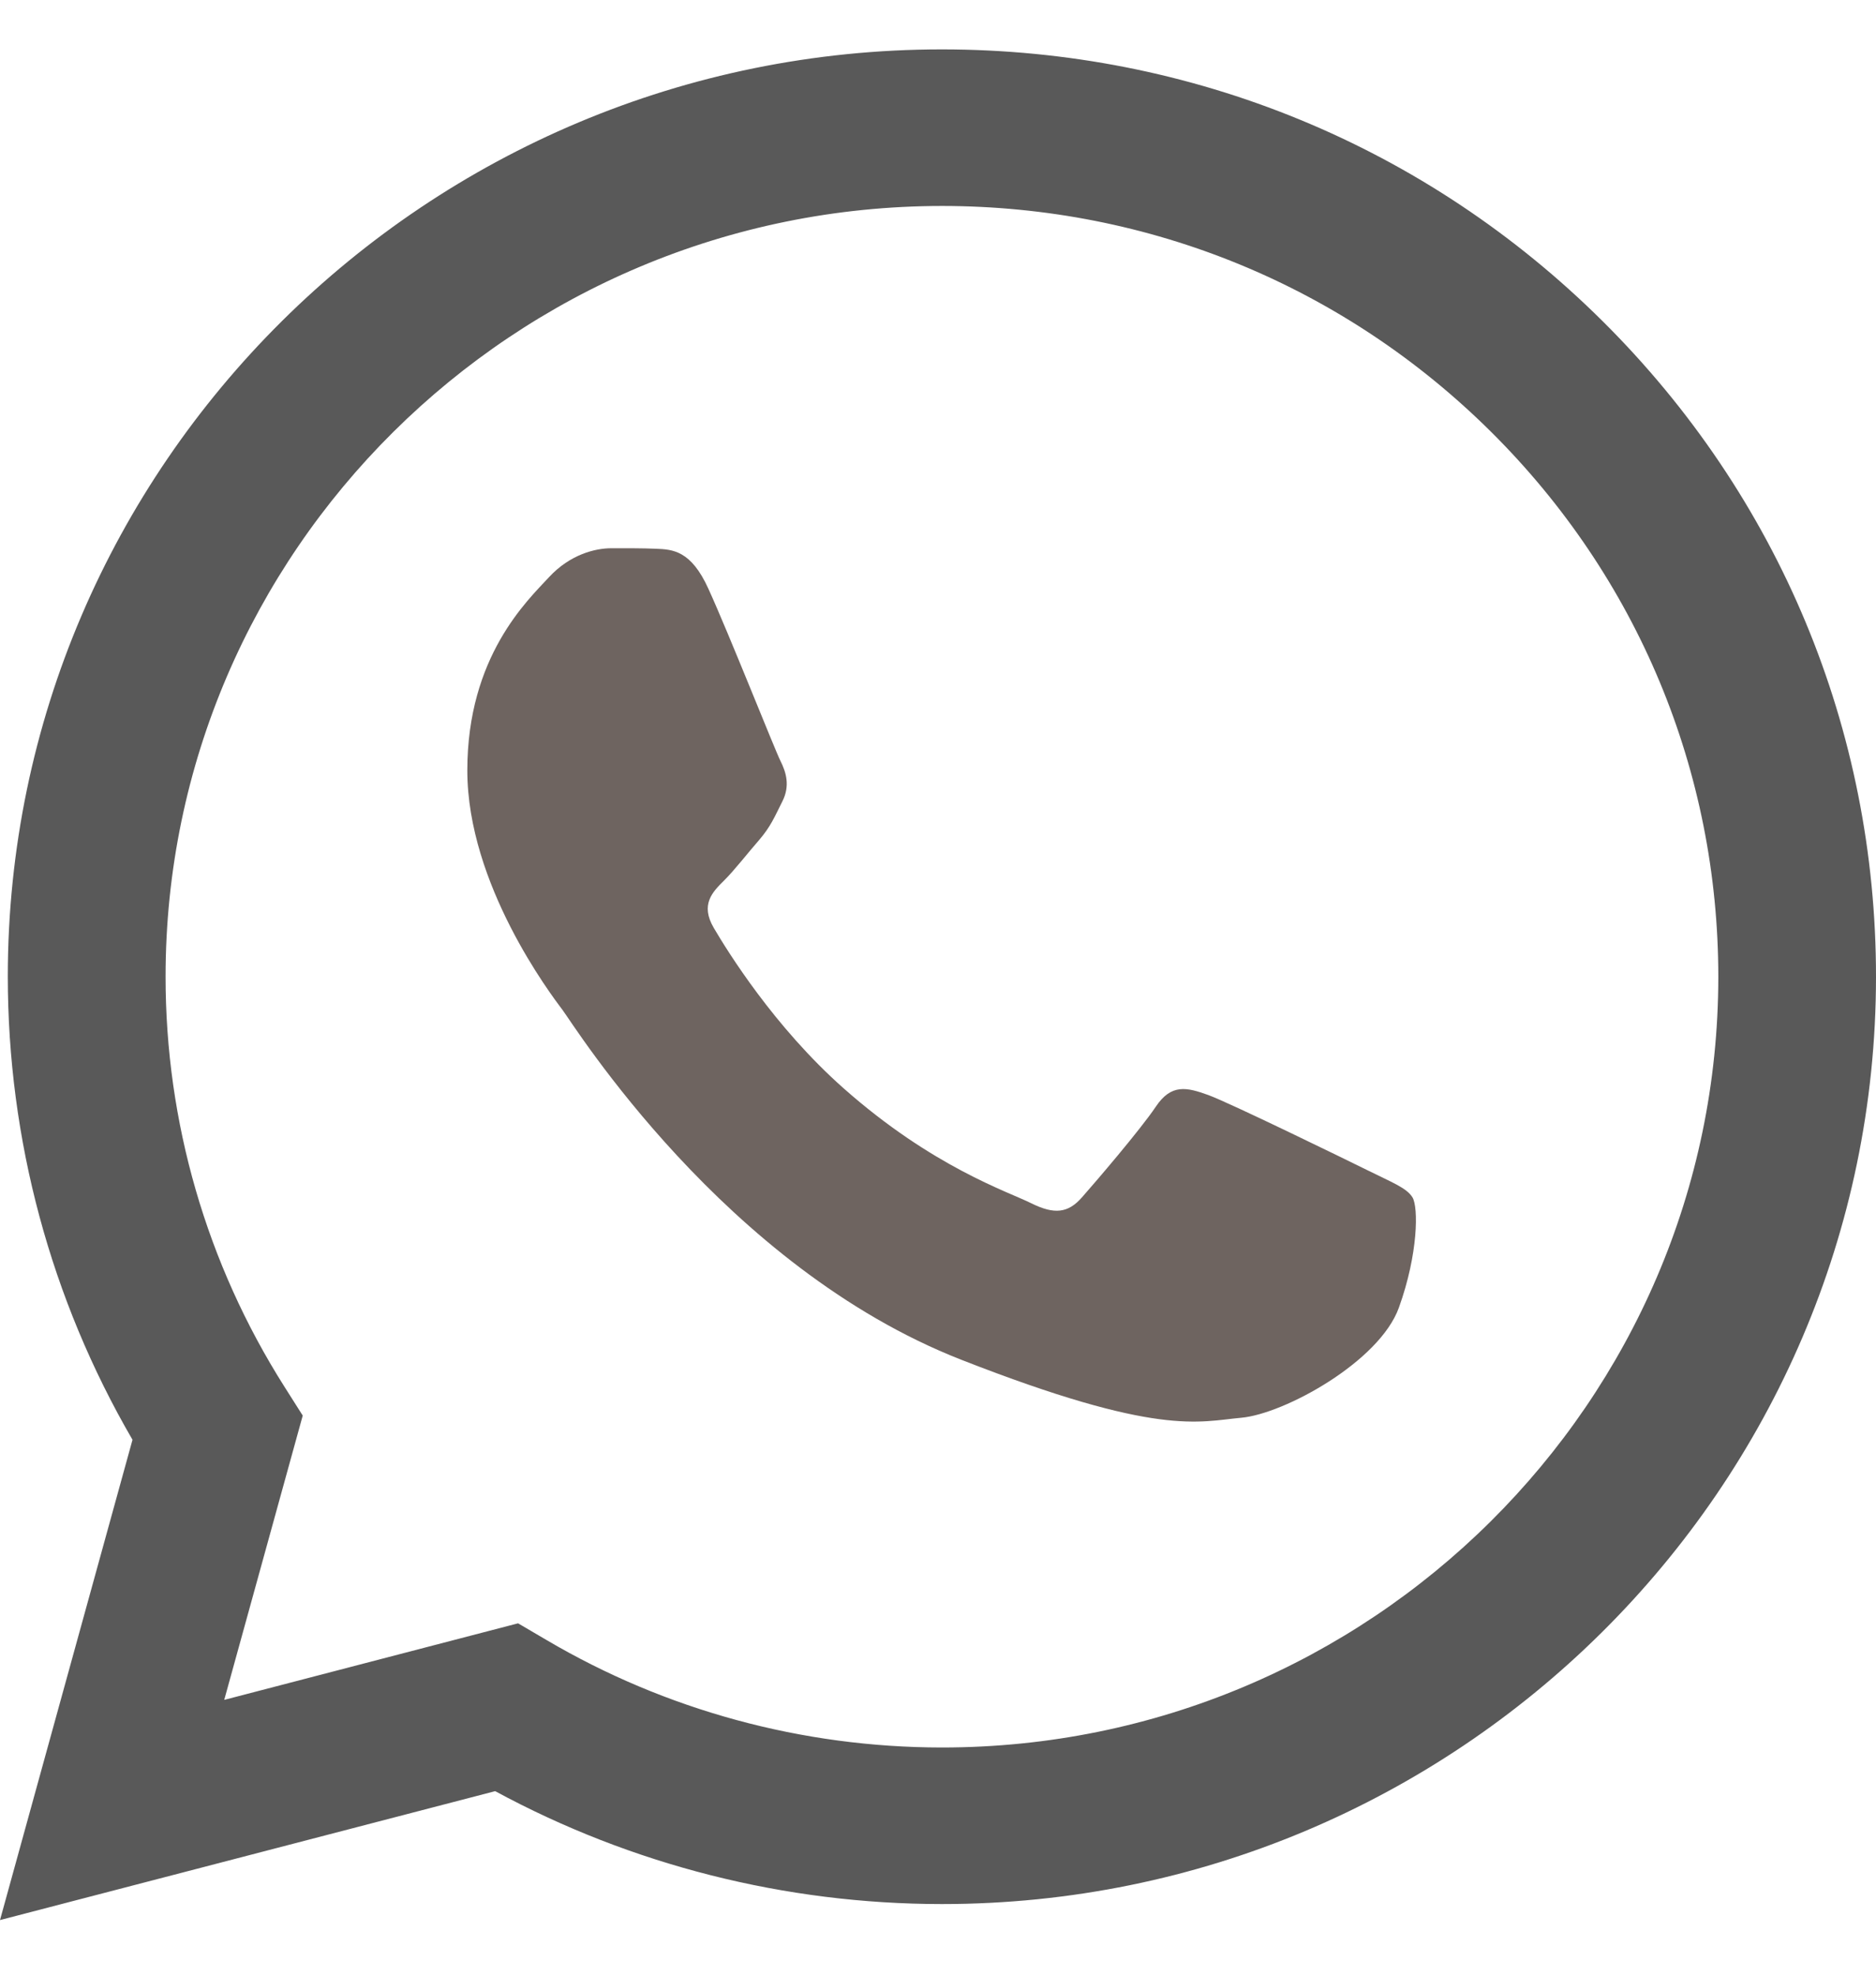 <svg width="19" height="20" viewBox="0 0 19 20" fill="none" xmlns="http://www.w3.org/2000/svg">
<path d="M0.079 9.883C0.079 11.537 0.514 13.152 1.342 14.575L0 19.437L5.015 18.132C6.397 18.88 7.953 19.274 9.536 19.275H9.54C14.754 19.275 18.998 15.065 19 9.891C19.001 7.383 18.018 5.026 16.232 3.252C14.445 1.478 12.07 0.501 9.54 0.5C4.325 0.5 0.081 4.709 0.079 9.883ZM3.066 14.33L2.879 14.035C2.092 12.793 1.676 11.358 1.677 9.884C1.678 5.584 5.206 2.085 9.543 2.085C11.643 2.086 13.617 2.898 15.102 4.372C16.586 5.846 17.403 7.806 17.403 9.89C17.401 14.191 13.874 17.69 9.54 17.69H9.537C8.126 17.689 6.742 17.313 5.535 16.602L5.247 16.433L2.271 17.208L3.066 14.33V14.33Z" fill="#595959"/>
<path d="M7.175 5.961C6.998 5.57 6.812 5.562 6.643 5.555C6.506 5.549 6.348 5.55 6.19 5.55C6.033 5.55 5.777 5.609 5.56 5.843C5.343 6.078 4.733 6.645 4.733 7.799C4.733 8.953 5.58 10.068 5.698 10.225C5.816 10.381 7.333 12.825 9.736 13.765C11.733 14.547 12.139 14.391 12.572 14.352C13.006 14.313 13.971 13.785 14.168 13.237C14.365 12.69 14.365 12.22 14.306 12.122C14.247 12.024 14.089 11.966 13.853 11.848C13.616 11.731 12.454 11.164 12.237 11.085C12.021 11.007 11.863 10.968 11.706 11.203C11.548 11.438 11.095 11.966 10.957 12.122C10.819 12.279 10.681 12.298 10.445 12.181C10.209 12.063 9.447 11.816 8.544 11.017C7.841 10.395 7.367 9.628 7.229 9.393C7.091 9.158 7.214 9.031 7.333 8.914C7.439 8.809 7.569 8.64 7.688 8.504C7.806 8.367 7.845 8.269 7.924 8.112C8.003 7.956 7.963 7.819 7.904 7.702C7.845 7.584 7.386 6.424 7.175 5.961Z" fill="#6E6460"/>
</svg>
